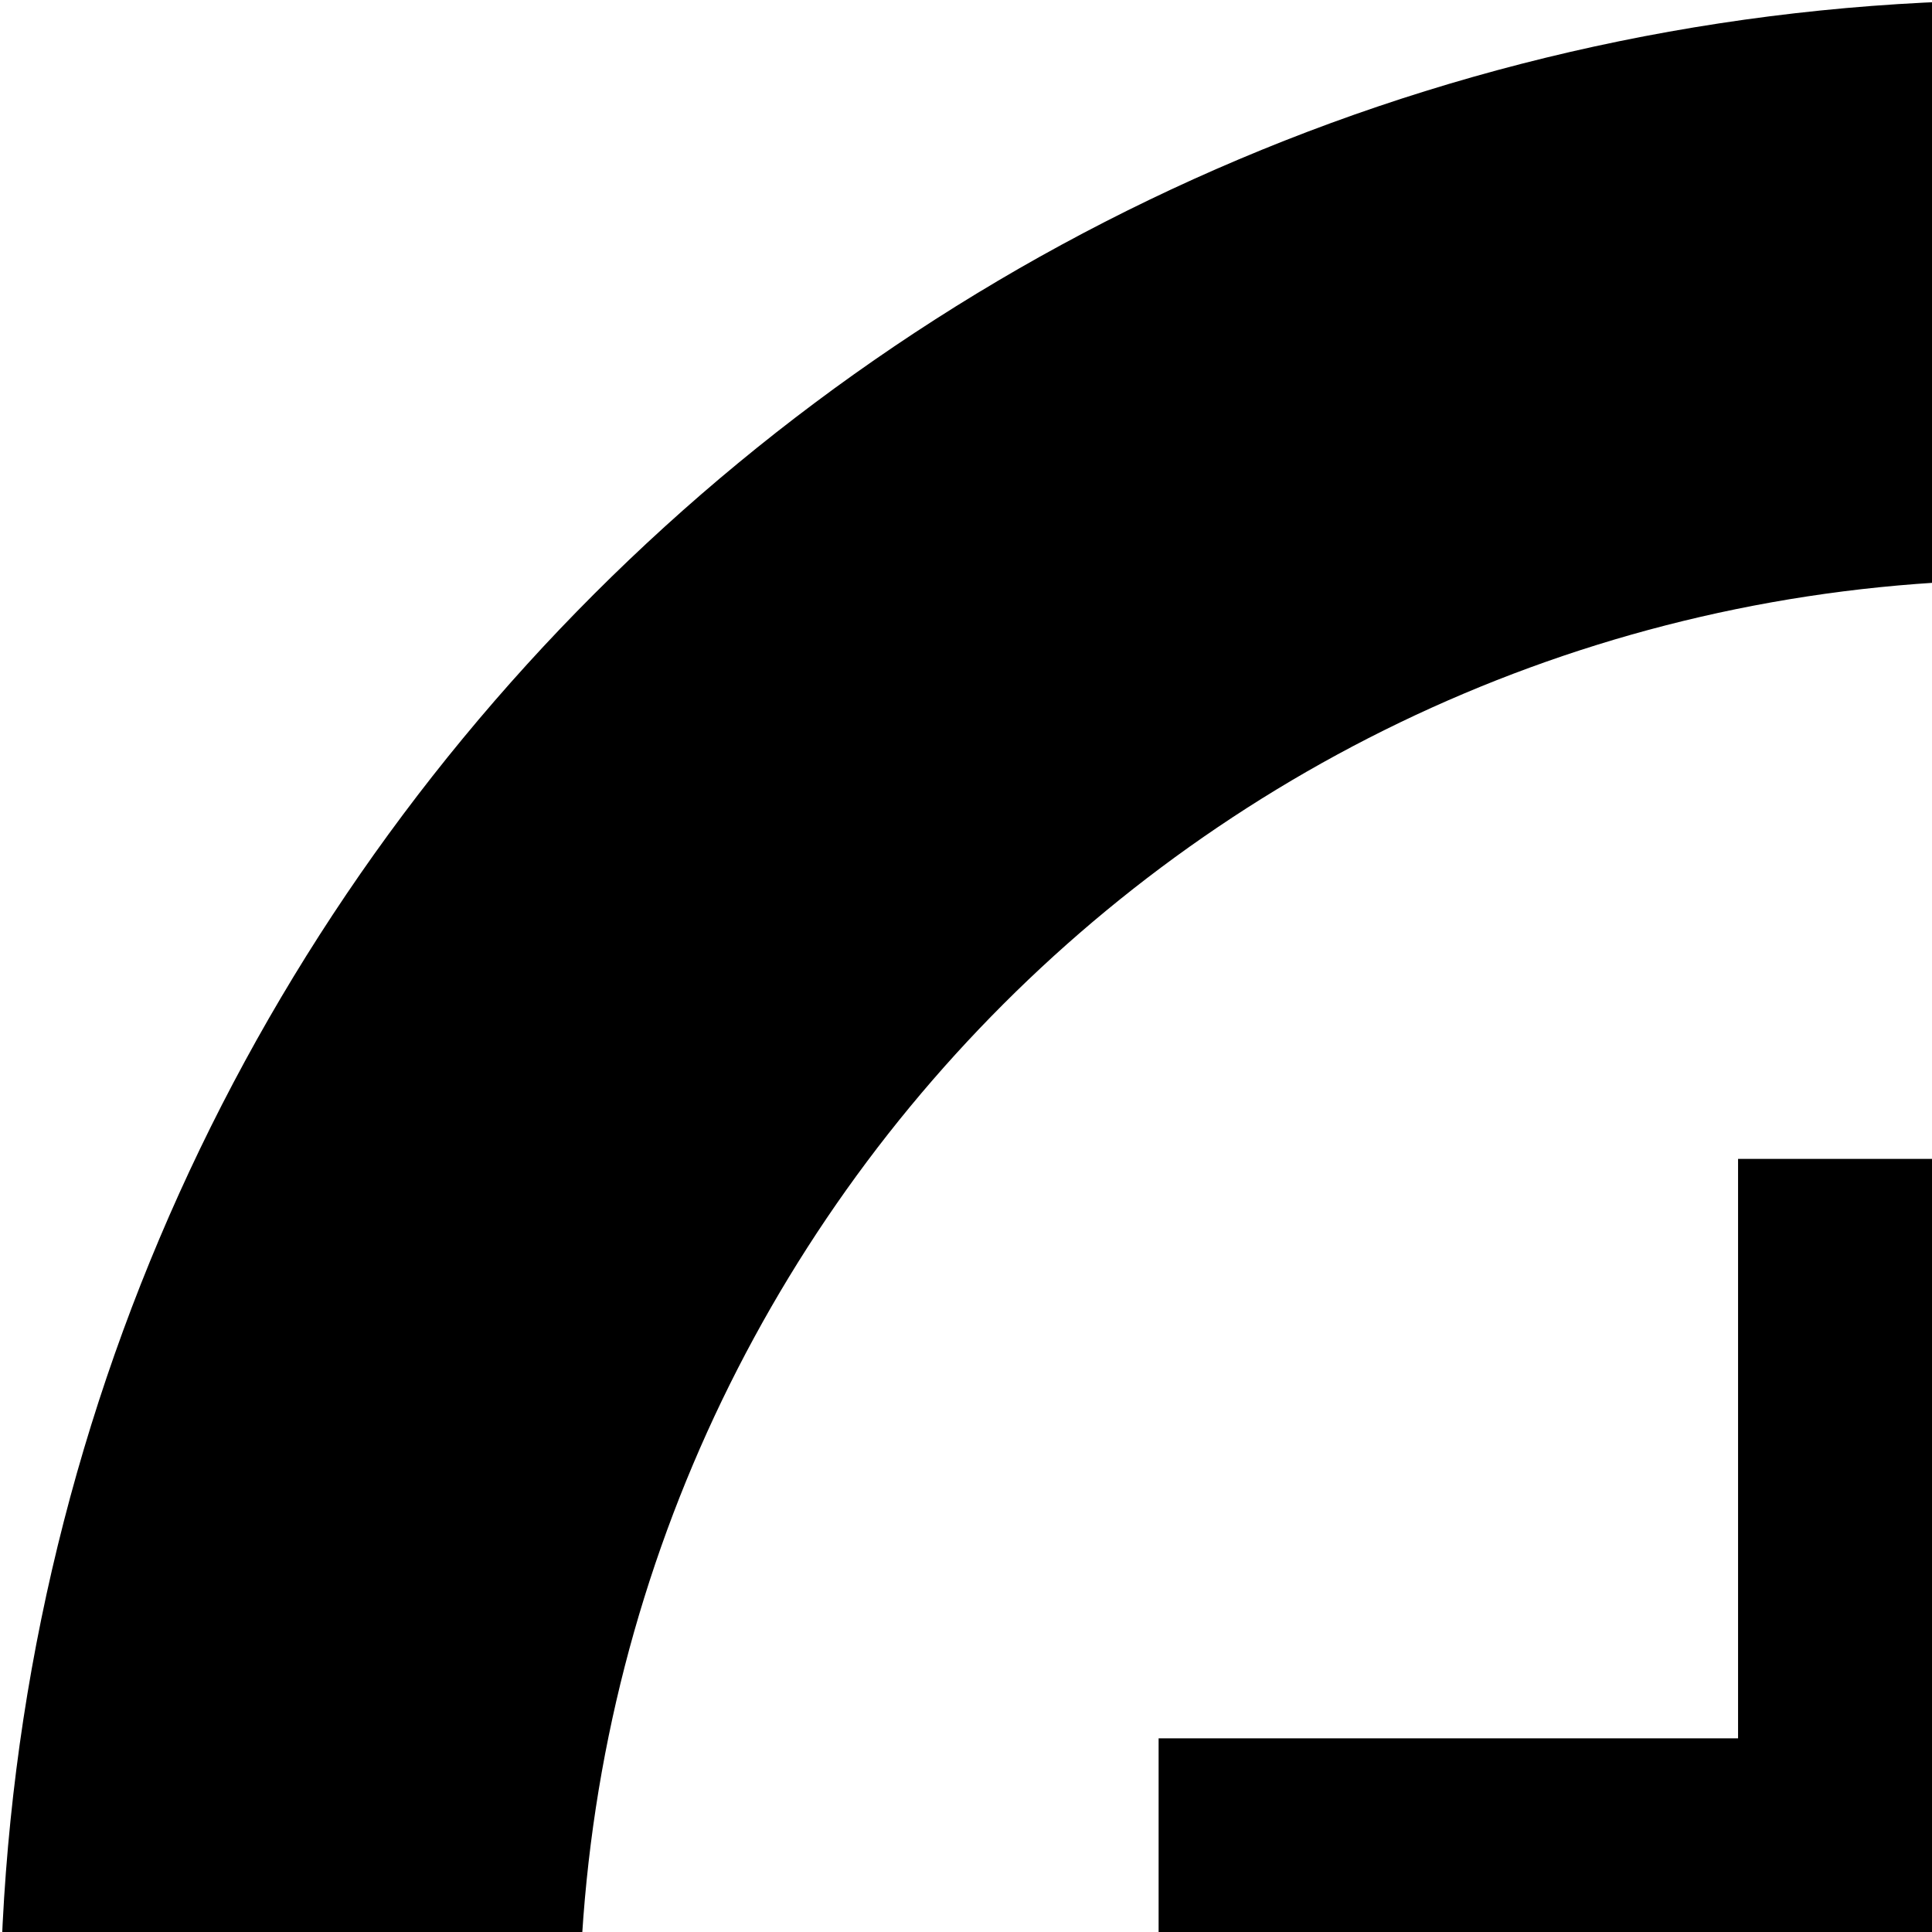 <svg xmlns="http://www.w3.org/2000/svg" version="1.1" viewBox="0 0 512 512" fill="currentColor"><path fill="currentColor" d="M614.166 307.121H460.605v153.561H307.044v153.562h153.561v153.56h153.561v-153.56h153.561V460.682H614.166zM1200 1066.325L978.182 844.507c60.81-87.069 96.743-192.795 96.743-307.045C1074.925 240.63 834.219 0 537.463 0S0 240.63 0 537.462c0 296.833 240.629 537.463 537.463 537.463c114.249 0 220.052-35.933 307.121-96.743L1066.402 1200zM537.386 921.441c-211.991 0-383.902-171.836-383.902-383.902c0-212.067 171.911-383.902 383.902-383.902c212.067 0 383.901 171.835 383.901 383.902c.077 212.066-171.757 383.902-383.901 383.902"/></svg>